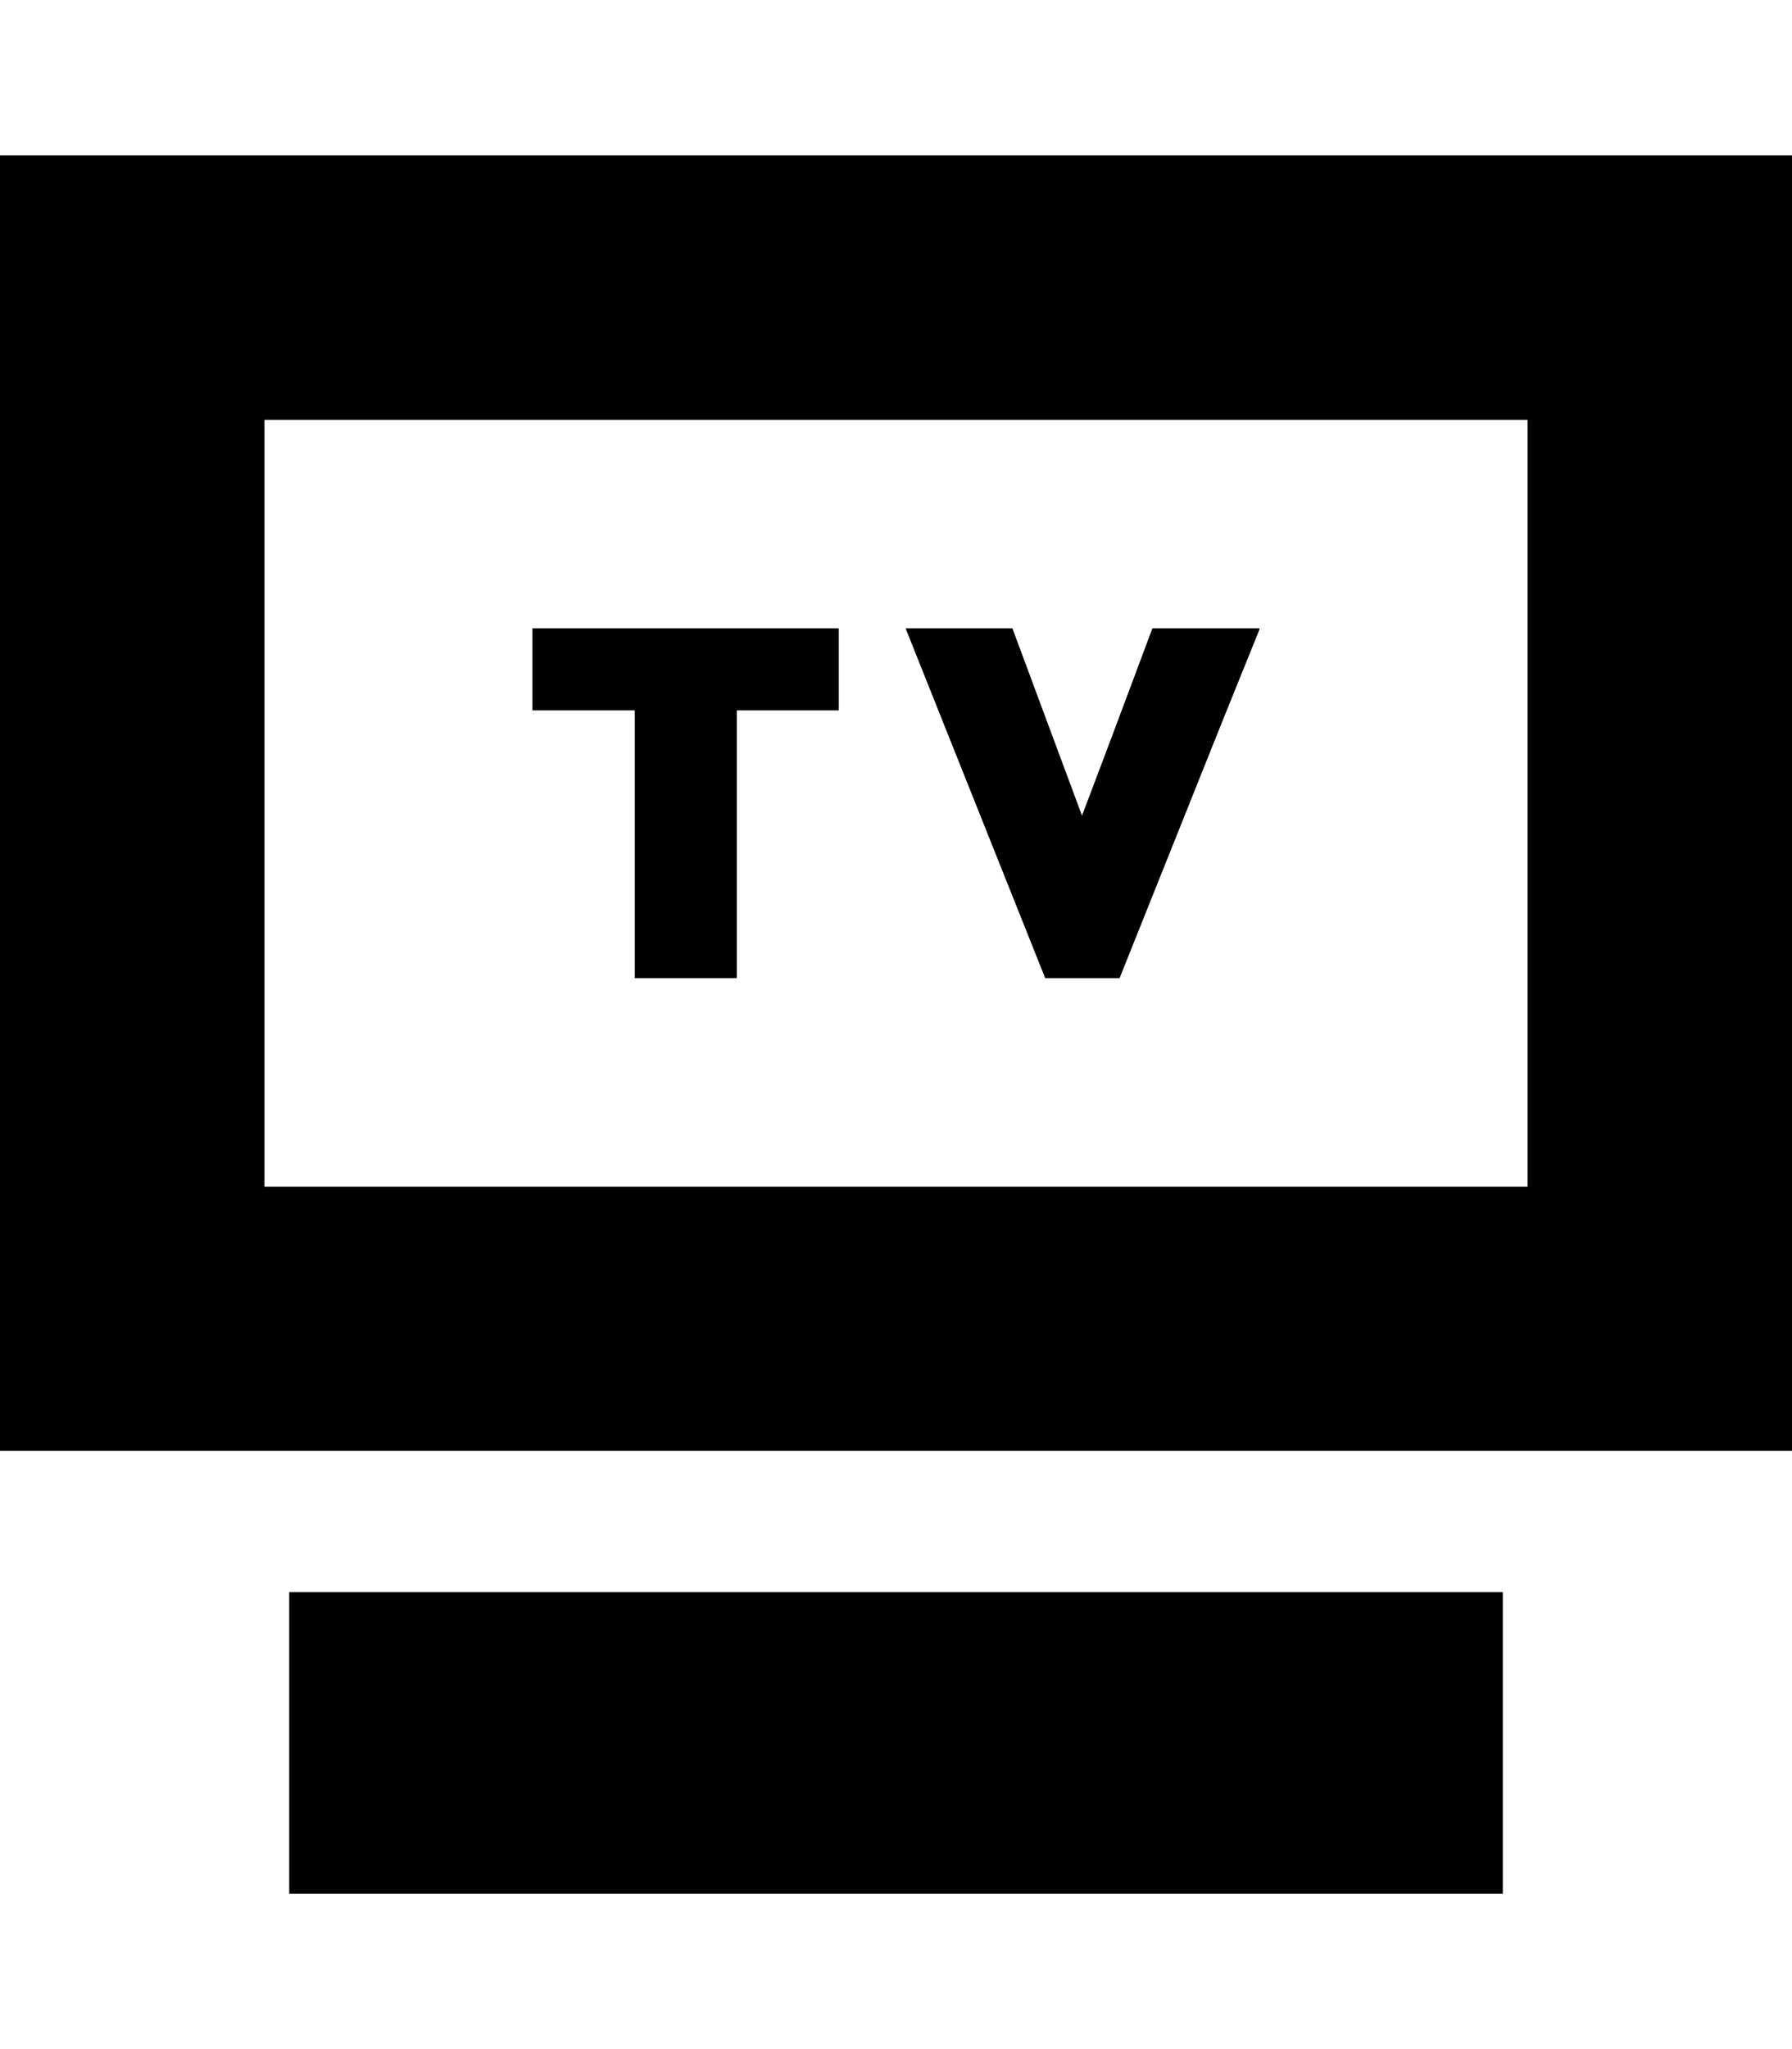 <?xml version="1.0" encoding="utf-8"?>
<!-- Generator: Adobe Illustrator 21.0.0, SVG Export Plug-In . SVG Version: 6.00 Build 0)  -->
<svg version="1.1" id="Vrstva_1" xmlns="http://www.w3.org/2000/svg" xmlns:xlink="http://www.w3.org/1999/xlink" x="0px" y="0px"
	 viewBox="0 0 448 512" style="enable-background:new 0 0 448 512;" xml:space="preserve">
<g>
	<path d="M0,38.8v322.6v1l0,0v0.1h448V38.8H0z M381.9,296.5H66.1V104.9h315.8v191.2V296.5L381.9,296.5z"/>
	<polygon points="72.3,397.8 72.3,472.8 72.3,473 72.3,473 72.3,473.2 375.7,473.2 375.7,397.8 	"/>
	<polygon points="133.1,157 133.1,177.3 133.1,177.3 133.1,177.3 133.1,177.5 158.7,177.5 158.7,244.1 158.7,244.3 158.7,244.3 
		158.7,244.4 184.2,244.4 184.2,177.5 209.7,177.5 209.7,157 	"/>
	<polygon points="314.8,157.2 314.9,157 288.1,157 278.1,183.7 270.5,203.8 253.1,157 233.7,157 226.6,157 226.6,157 226.4,157 
		261.3,244.4 279.9,244.4 305.4,180.7 314.9,157.2 	"/>
</g>
</svg>
